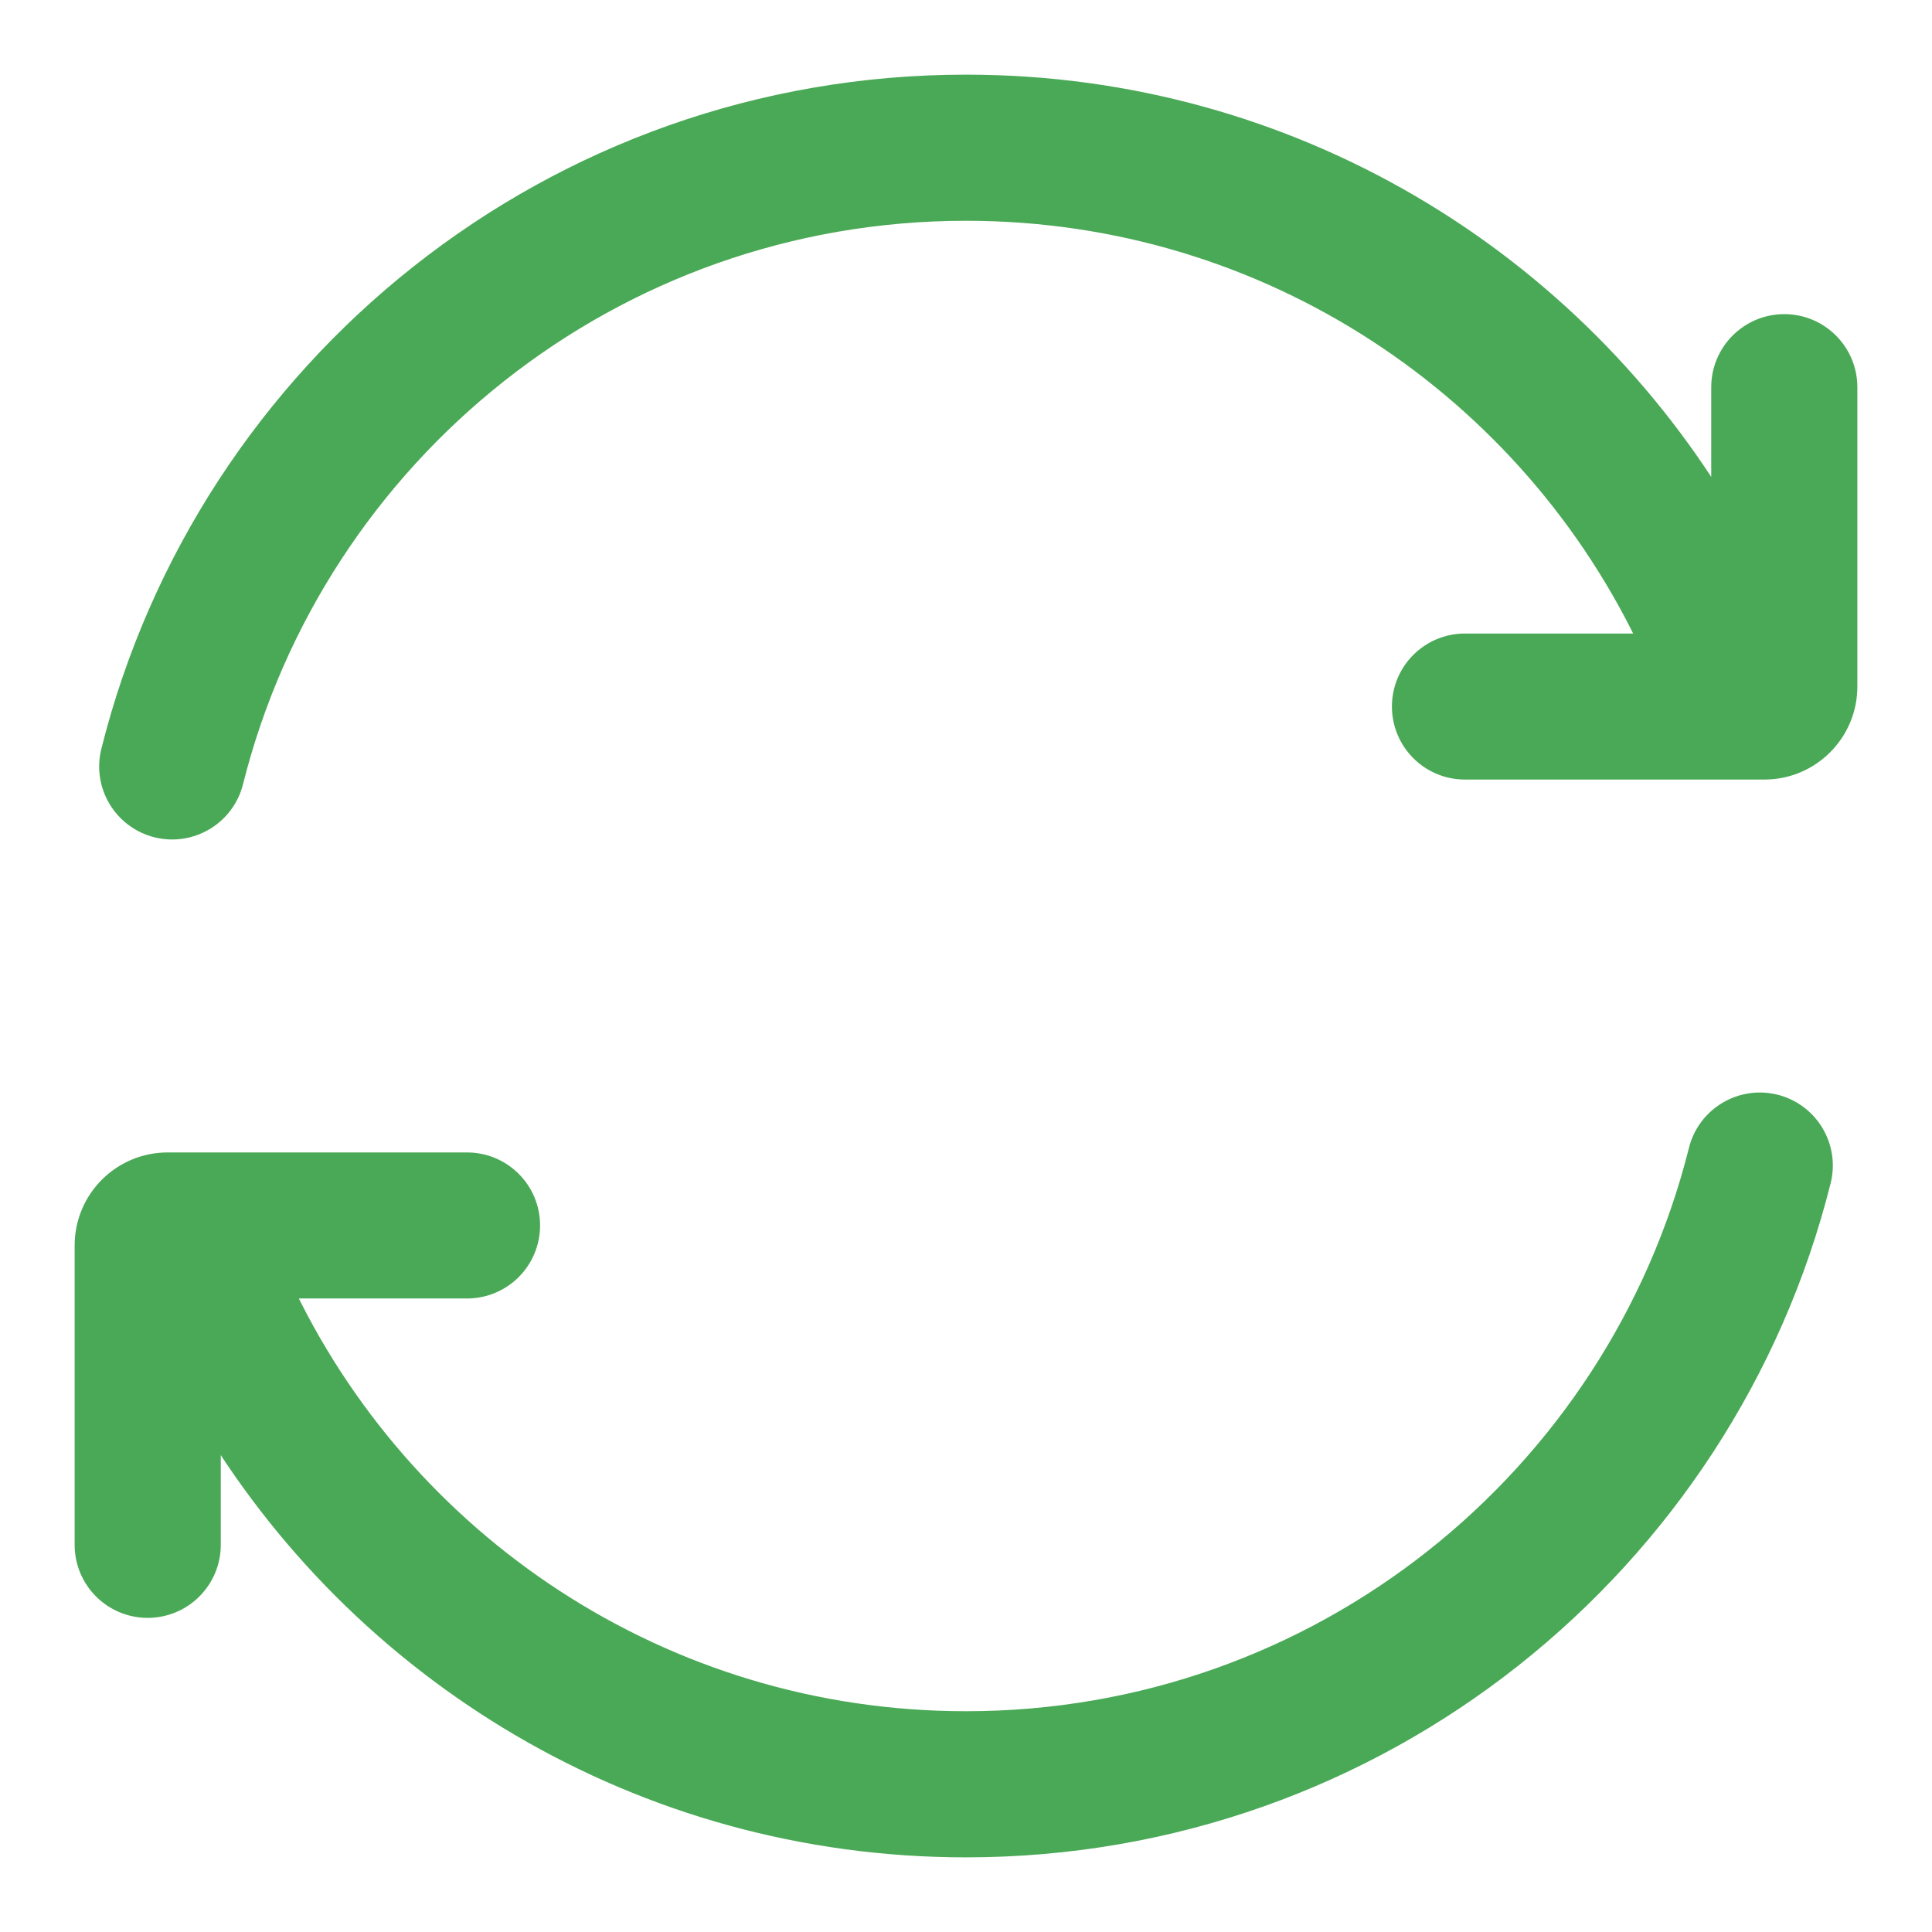 <svg width="22" height="22" viewBox="0 0 22 22" fill="none" xmlns="http://www.w3.org/2000/svg">
<path d="M18.836 7.364C17.463 4.41 14.47 2.364 11 2.364C6.958 2.364 3.563 5.141 2.622 8.893C2.531 9.258 2.16 9.48 1.795 9.389C1.43 9.297 1.208 8.927 1.3 8.562C2.388 4.218 6.318 1 11 1C14.684 1 17.902 2.992 19.636 5.956V4.409C19.636 4.033 19.942 3.727 20.318 3.727C20.695 3.727 21 4.033 21 4.409V7.818C21 8.32 20.593 8.727 20.091 8.727H16.682C16.305 8.727 16 8.422 16 8.045C16 7.669 16.305 7.364 16.682 7.364H18.836Z" fill="#4AA956"/>
<path d="M19.378 13.107C19.469 12.742 19.84 12.52 20.205 12.611C20.57 12.703 20.792 13.073 20.7 13.438C19.612 17.782 15.682 21 11 21C7.316 21 4.098 19.008 2.364 16.044V17.591C2.364 17.968 2.058 18.273 1.682 18.273C1.305 18.273 1 17.968 1 17.591V14.182C1 13.68 1.407 13.273 1.909 13.273H5.318C5.695 13.273 6 13.578 6 13.954C6 14.331 5.695 14.636 5.318 14.636H3.164C4.537 17.59 7.53 19.636 11 19.636C15.042 19.636 18.437 16.859 19.378 13.107Z" fill="#4AA956"/>
<path d="M18.836 7.364C17.463 4.41 14.47 2.364 11 2.364C6.958 2.364 3.563 5.141 2.622 8.893C2.531 9.258 2.16 9.48 1.795 9.389C1.43 9.297 1.208 8.927 1.3 8.562C2.388 4.218 6.318 1 11 1C14.684 1 17.902 2.992 19.636 5.956V4.409C19.636 4.033 19.942 3.727 20.318 3.727C20.695 3.727 21 4.033 21 4.409V7.818C21 8.32 20.593 8.727 20.091 8.727H16.682C16.305 8.727 16 8.422 16 8.045C16 7.669 16.305 7.364 16.682 7.364H18.836Z" stroke="#4AA956" stroke-width="0.3"/>
<path d="M19.378 13.107C19.469 12.742 19.84 12.52 20.205 12.611C20.57 12.703 20.792 13.073 20.7 13.438C19.612 17.782 15.682 21 11 21C7.316 21 4.098 19.008 2.364 16.044V17.591C2.364 17.968 2.058 18.273 1.682 18.273C1.305 18.273 1 17.968 1 17.591V14.182C1 13.68 1.407 13.273 1.909 13.273H5.318C5.695 13.273 6 13.578 6 13.954C6 14.331 5.695 14.636 5.318 14.636H3.164C4.537 17.59 7.53 19.636 11 19.636C15.042 19.636 18.437 16.859 19.378 13.107Z" stroke="#4AA956" stroke-width="0.3"/>
</svg>
